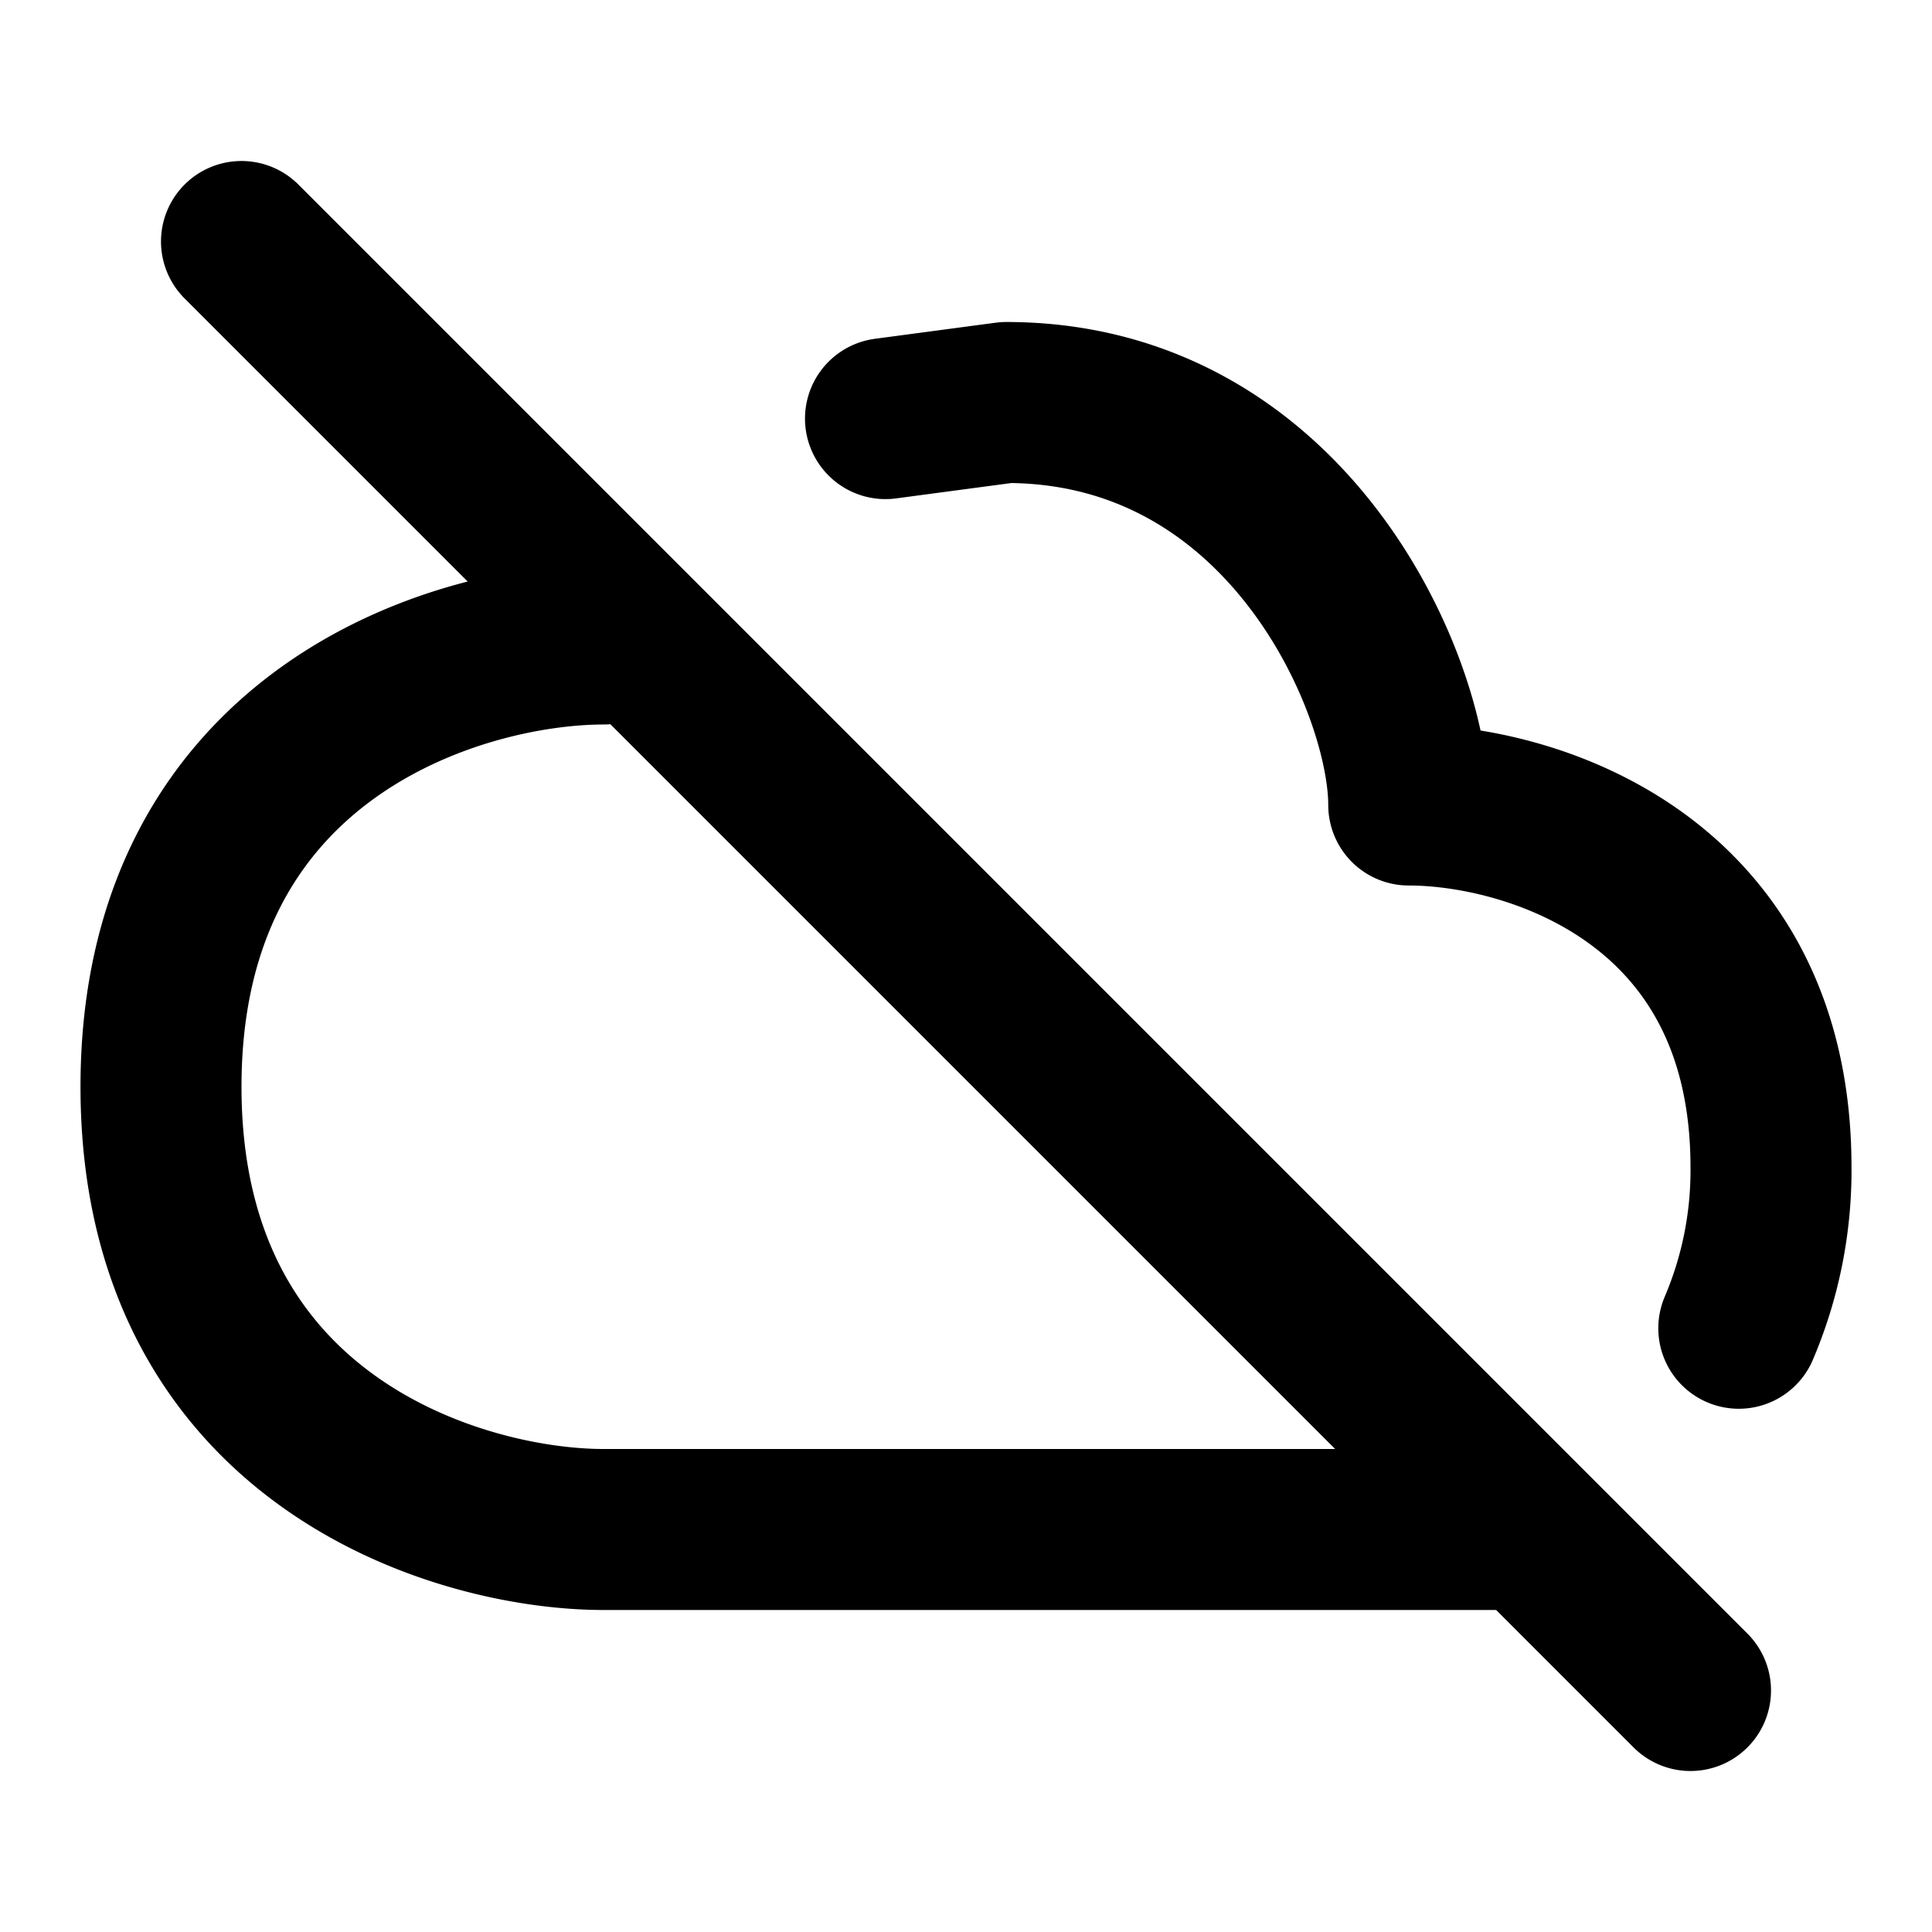 <svg fill="none" xmlns="http://www.w3.org/2000/svg" viewBox="0 0 24 24"><path d="M7.5 8C5.7 8 2 9.1 2 13.5S5.7 19 7.5 19H19M11 5.2l1.5-.2c3.5 0 5 3.5 5 5 1.5 0 4.5.9 4.5 4.5a5 5 0 01-.4 2M3 3l18 18" stroke="currentColor" stroke-width="2" stroke-linecap="round" stroke-linejoin="round"/></svg>